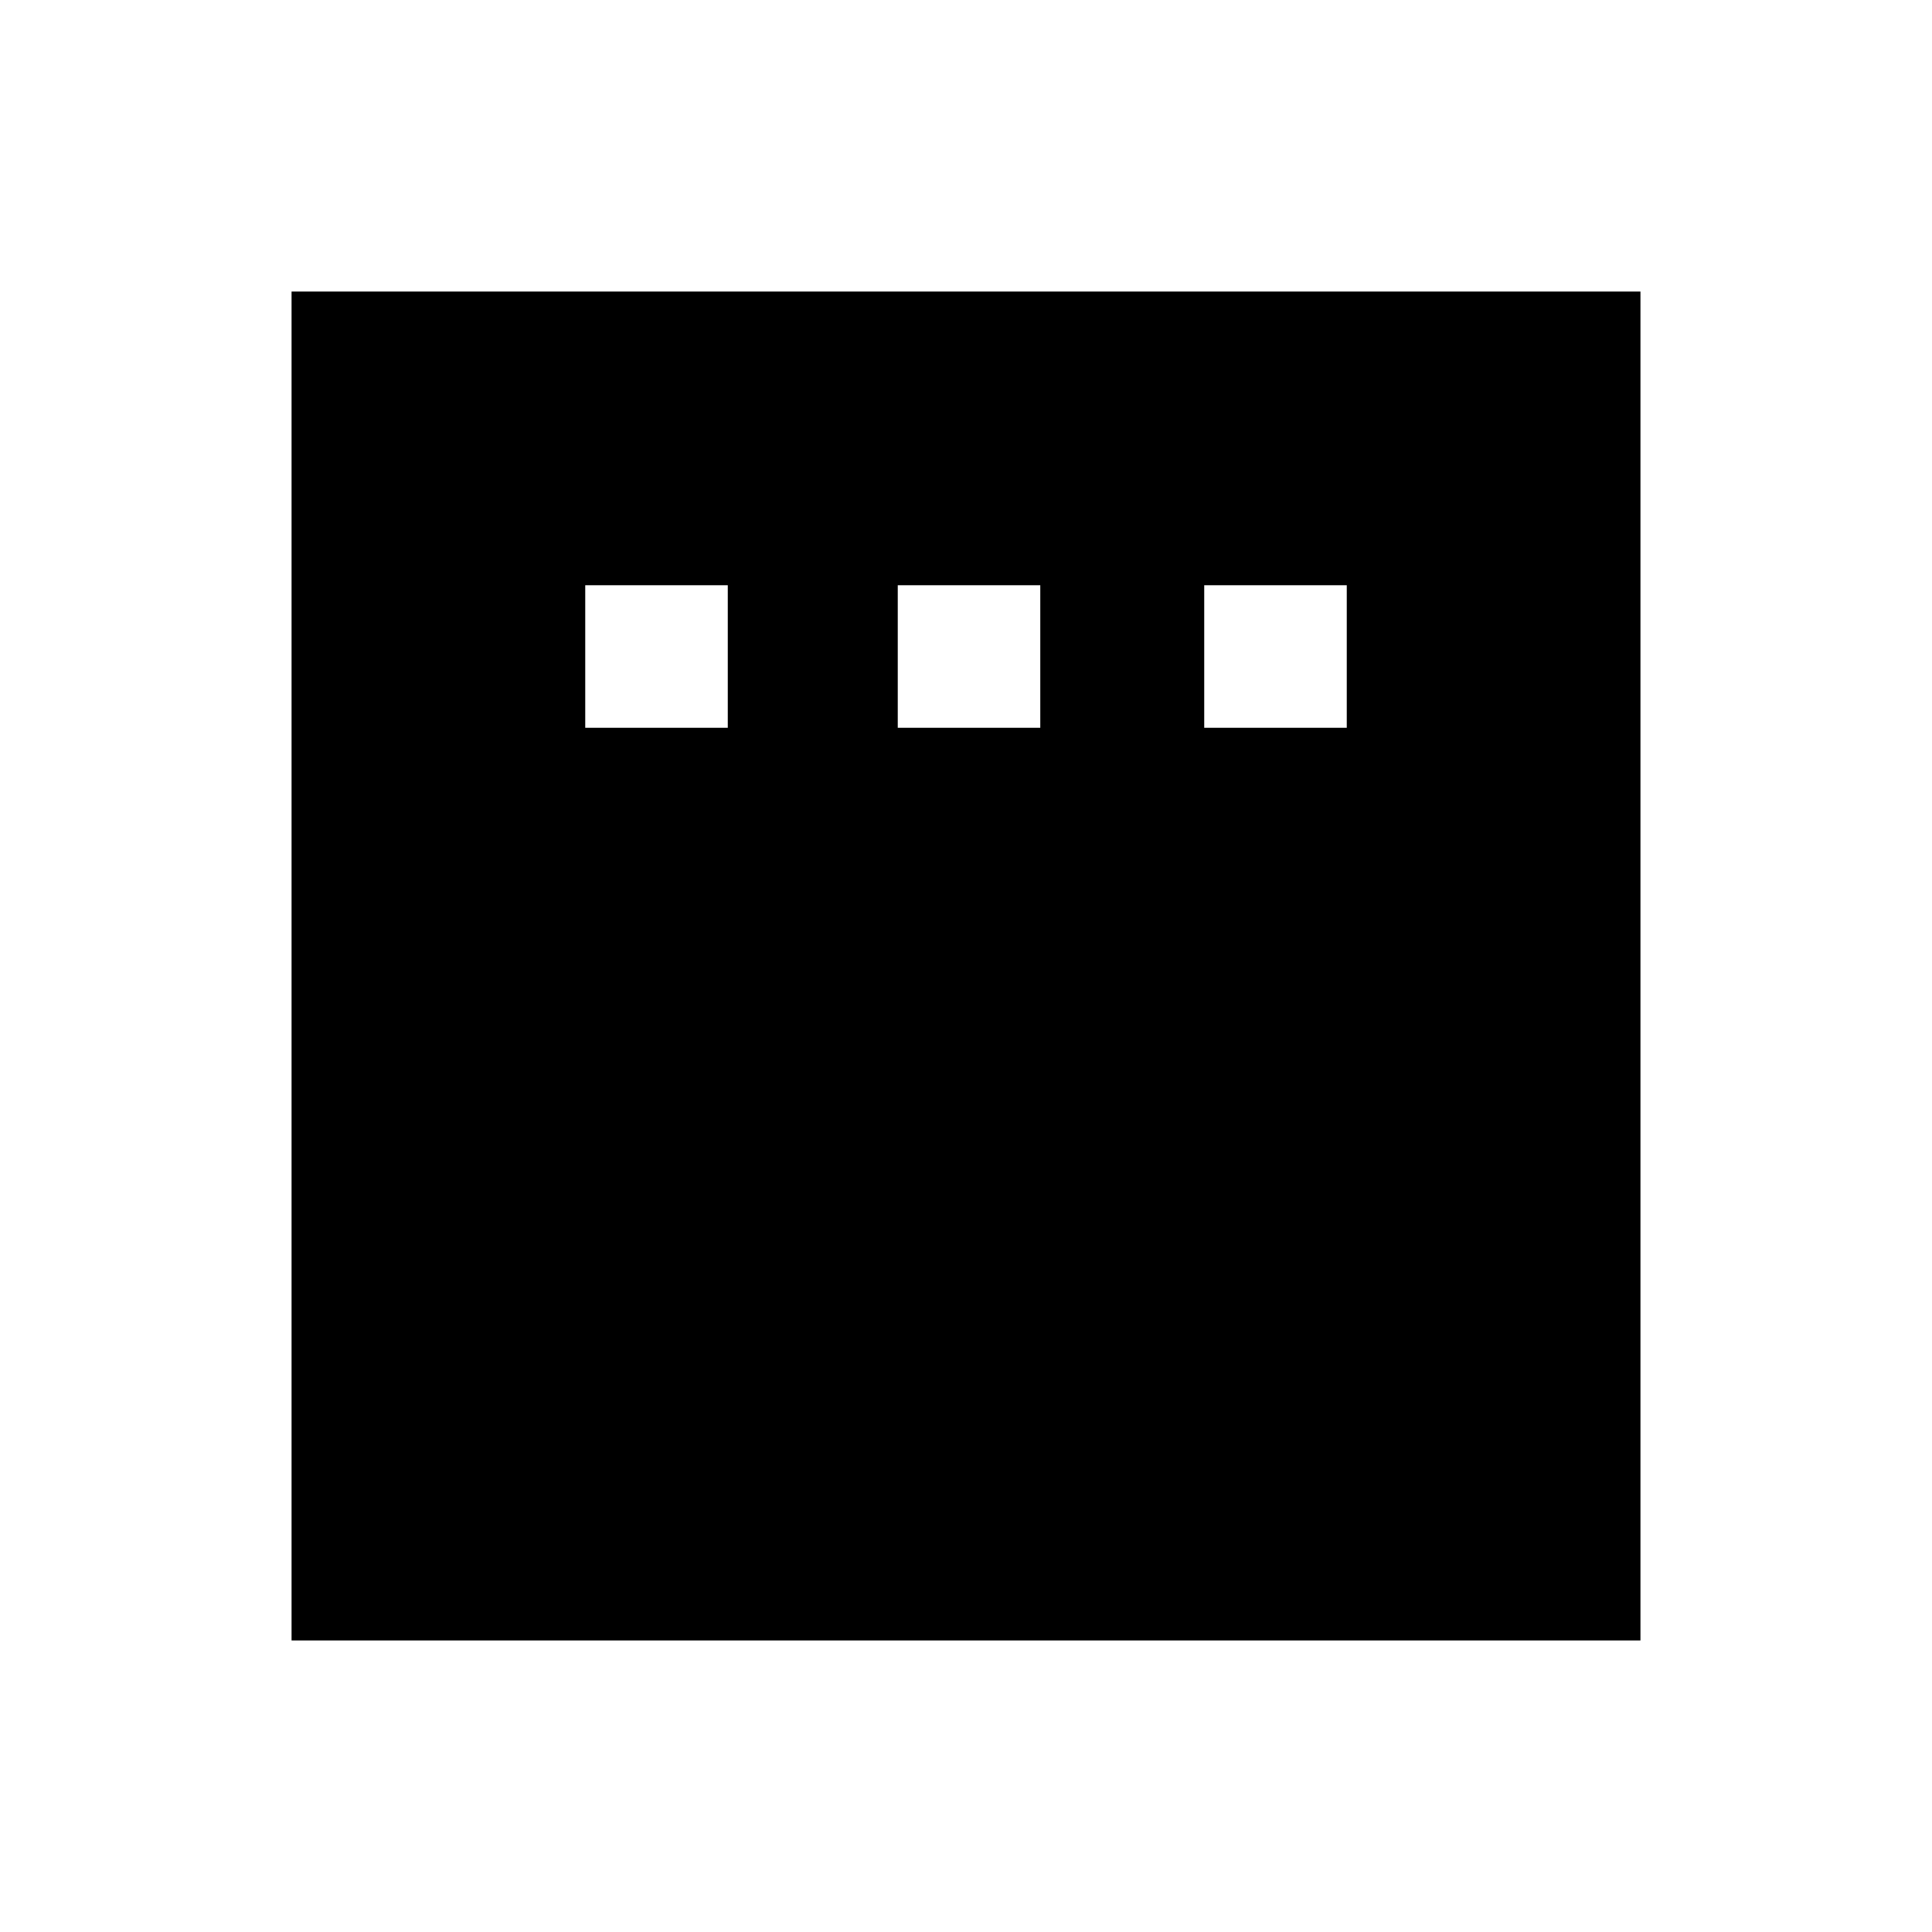 <svg xmlns="http://www.w3.org/2000/svg" height="20" viewBox="0 -960 960 960" width="20"><path d="M290.8-598.37h70.83v-70.83H290.8v70.83Zm155.29 0h70.82v-70.83h-70.82v70.83Zm152.28 0h70.83v-70.83h-70.83v70.83Zm-453.5 453.5v-670.26h670.26v670.26H144.87Z"/></svg>